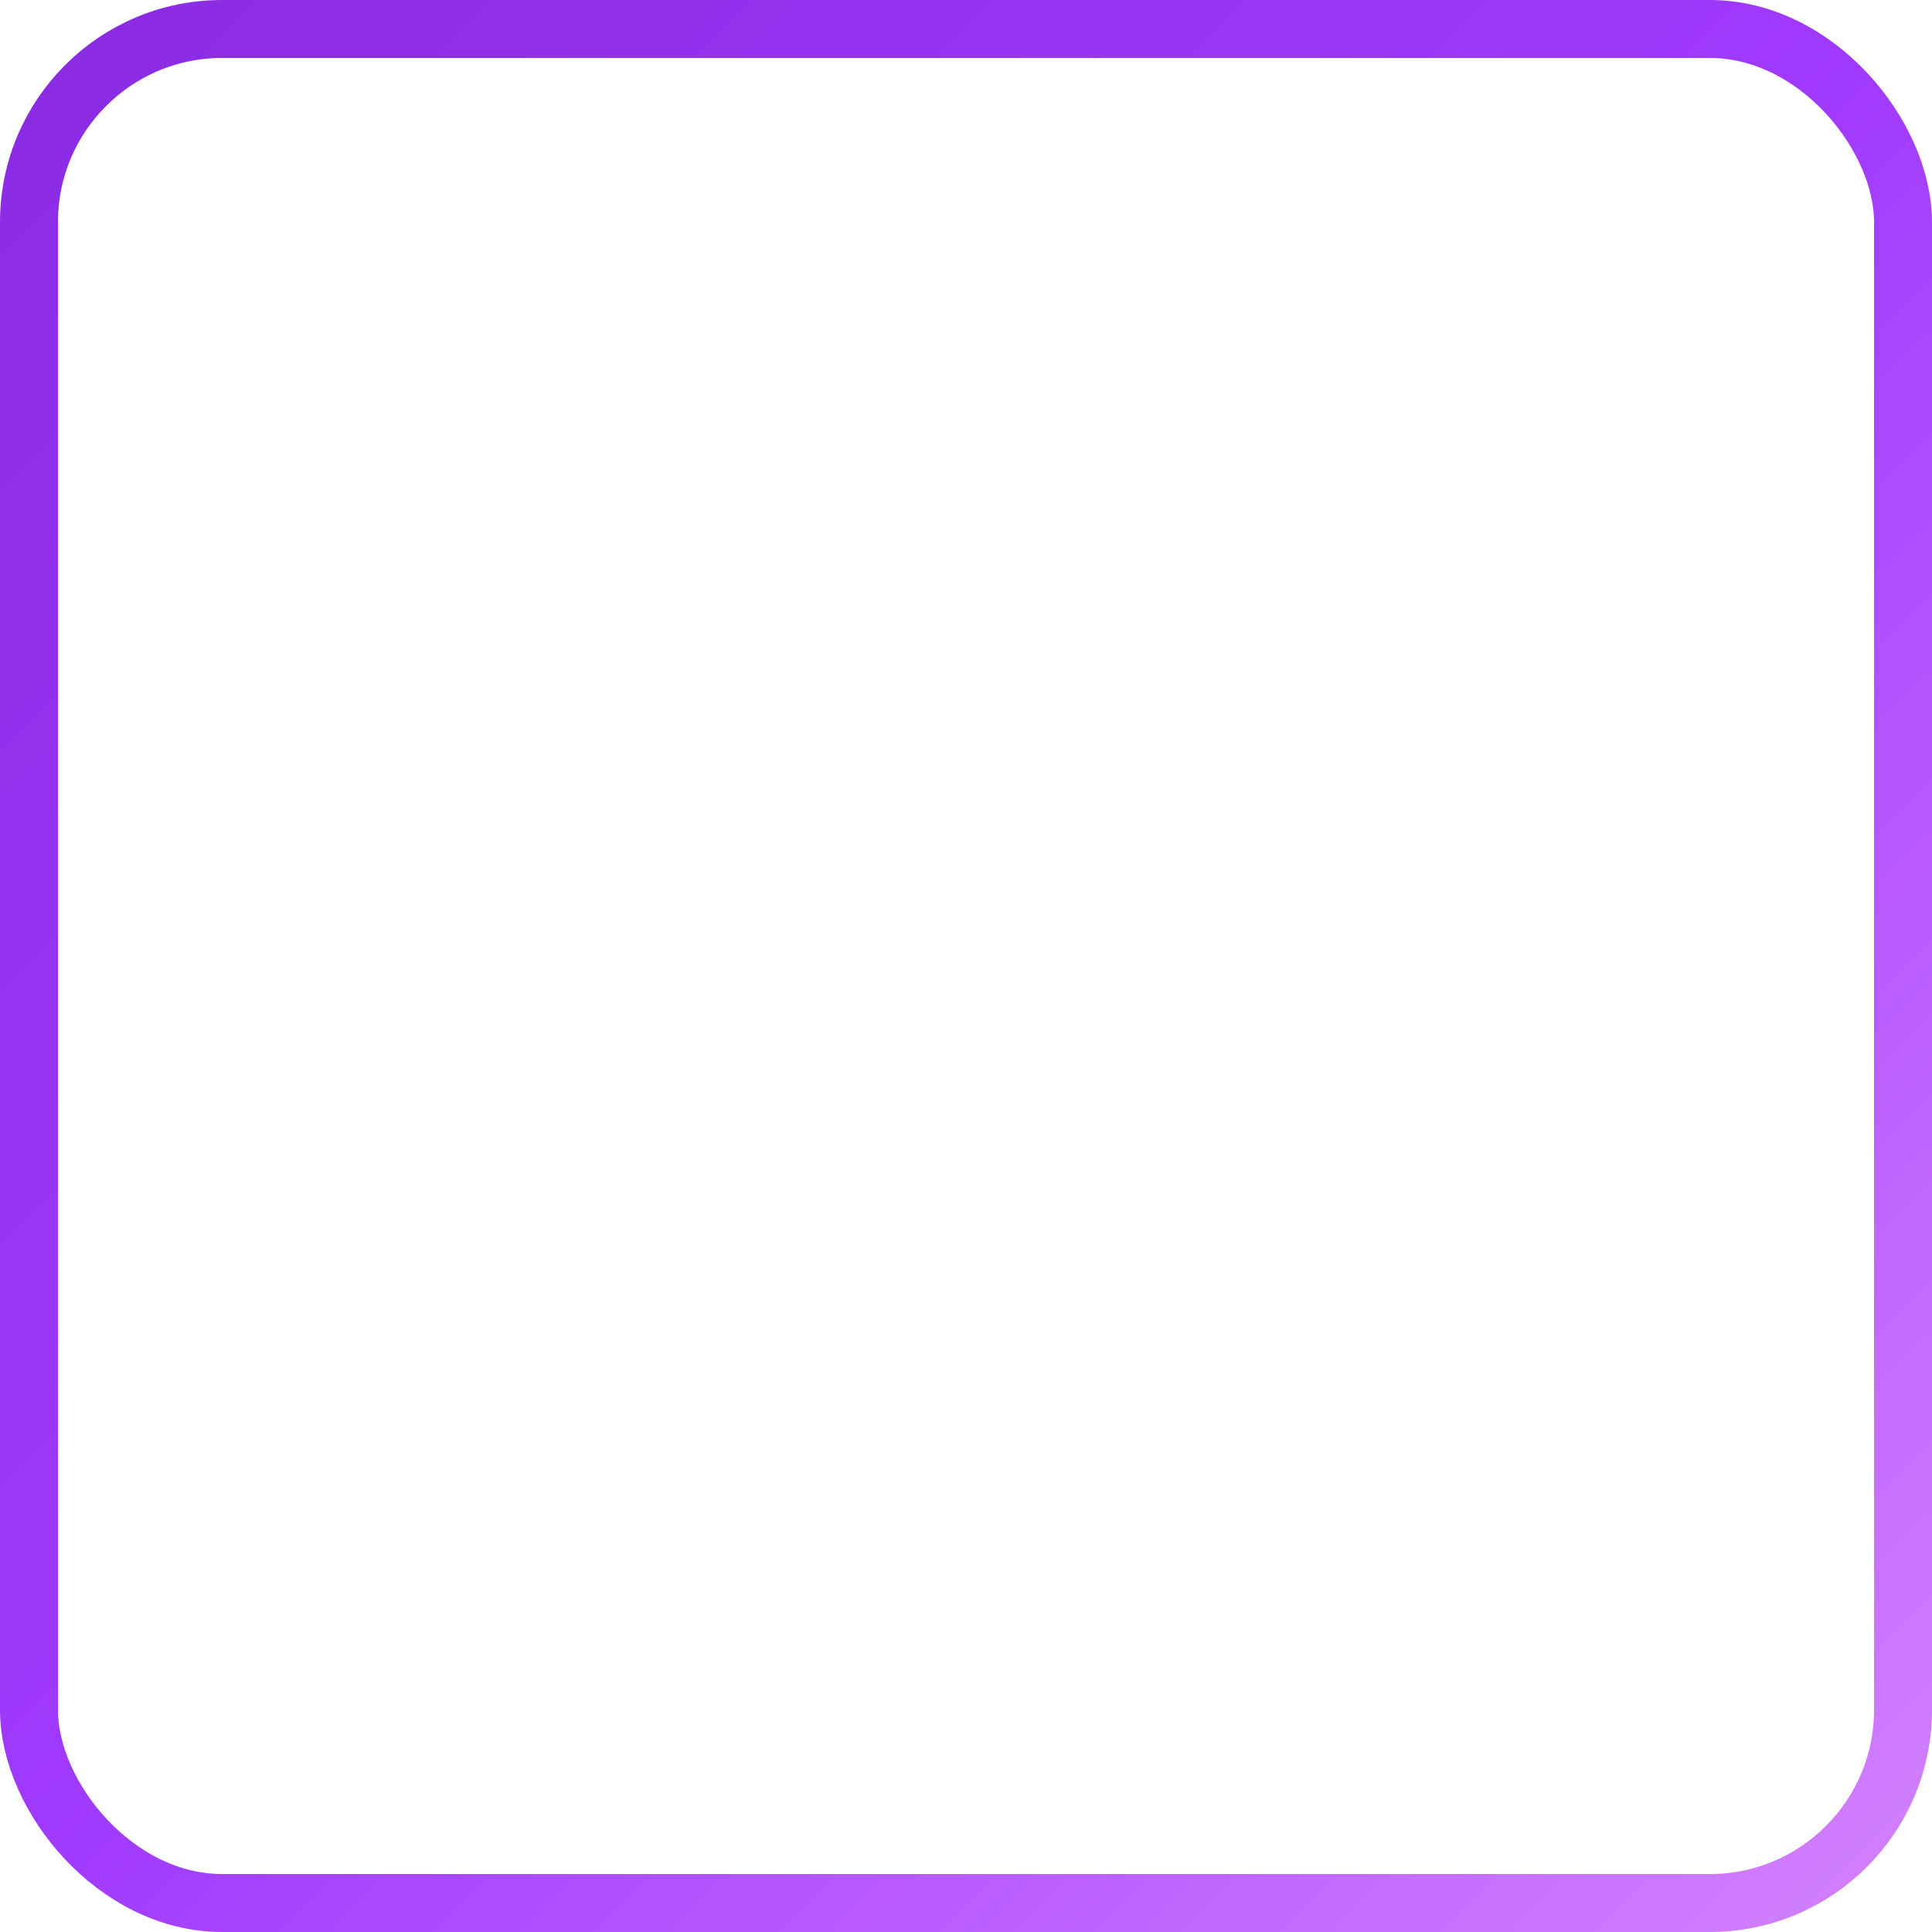 <svg xmlns="http://www.w3.org/2000/svg" viewBox="0 0 100 100" preserveAspectRatio="none">
  <defs>
    <filter id="glow" x="-40%" y="-40%" width="180%" height="180%">
      <feGaussianBlur in="SourceGraphic" stdDeviation="2.2" result="b1"/>
      <feGaussianBlur in="SourceGraphic" stdDeviation="4.2" result="b2"/>
      <feMerge>
        <feMergeNode in="b1"/>
        <feMergeNode in="b2"/>
        <feMergeNode in="SourceGraphic"/>
      </feMerge>
    </filter>

    <linearGradient id="epicGradient" x1="0%" y1="0%" x2="100%" y2="100%">
      <stop offset="0%" stop-color="#8a2be2"/>
      <stop offset="50%" stop-color="#a13aff"/>
      <stop offset="100%" stop-color="#d281ff"/>
    </linearGradient>
  </defs>

  <!-- Single neon border (no animation, fits perfectly) -->
  <g filter="url(#glow)">
    <rect x="1.5" y="1.5" width="97" height="97" rx="10" ry="10"
          fill="none"
          stroke="url(#epicGradient)"
          stroke-width="3"
          vector-effect="non-scaling-stroke"/>
  </g>
</svg>
